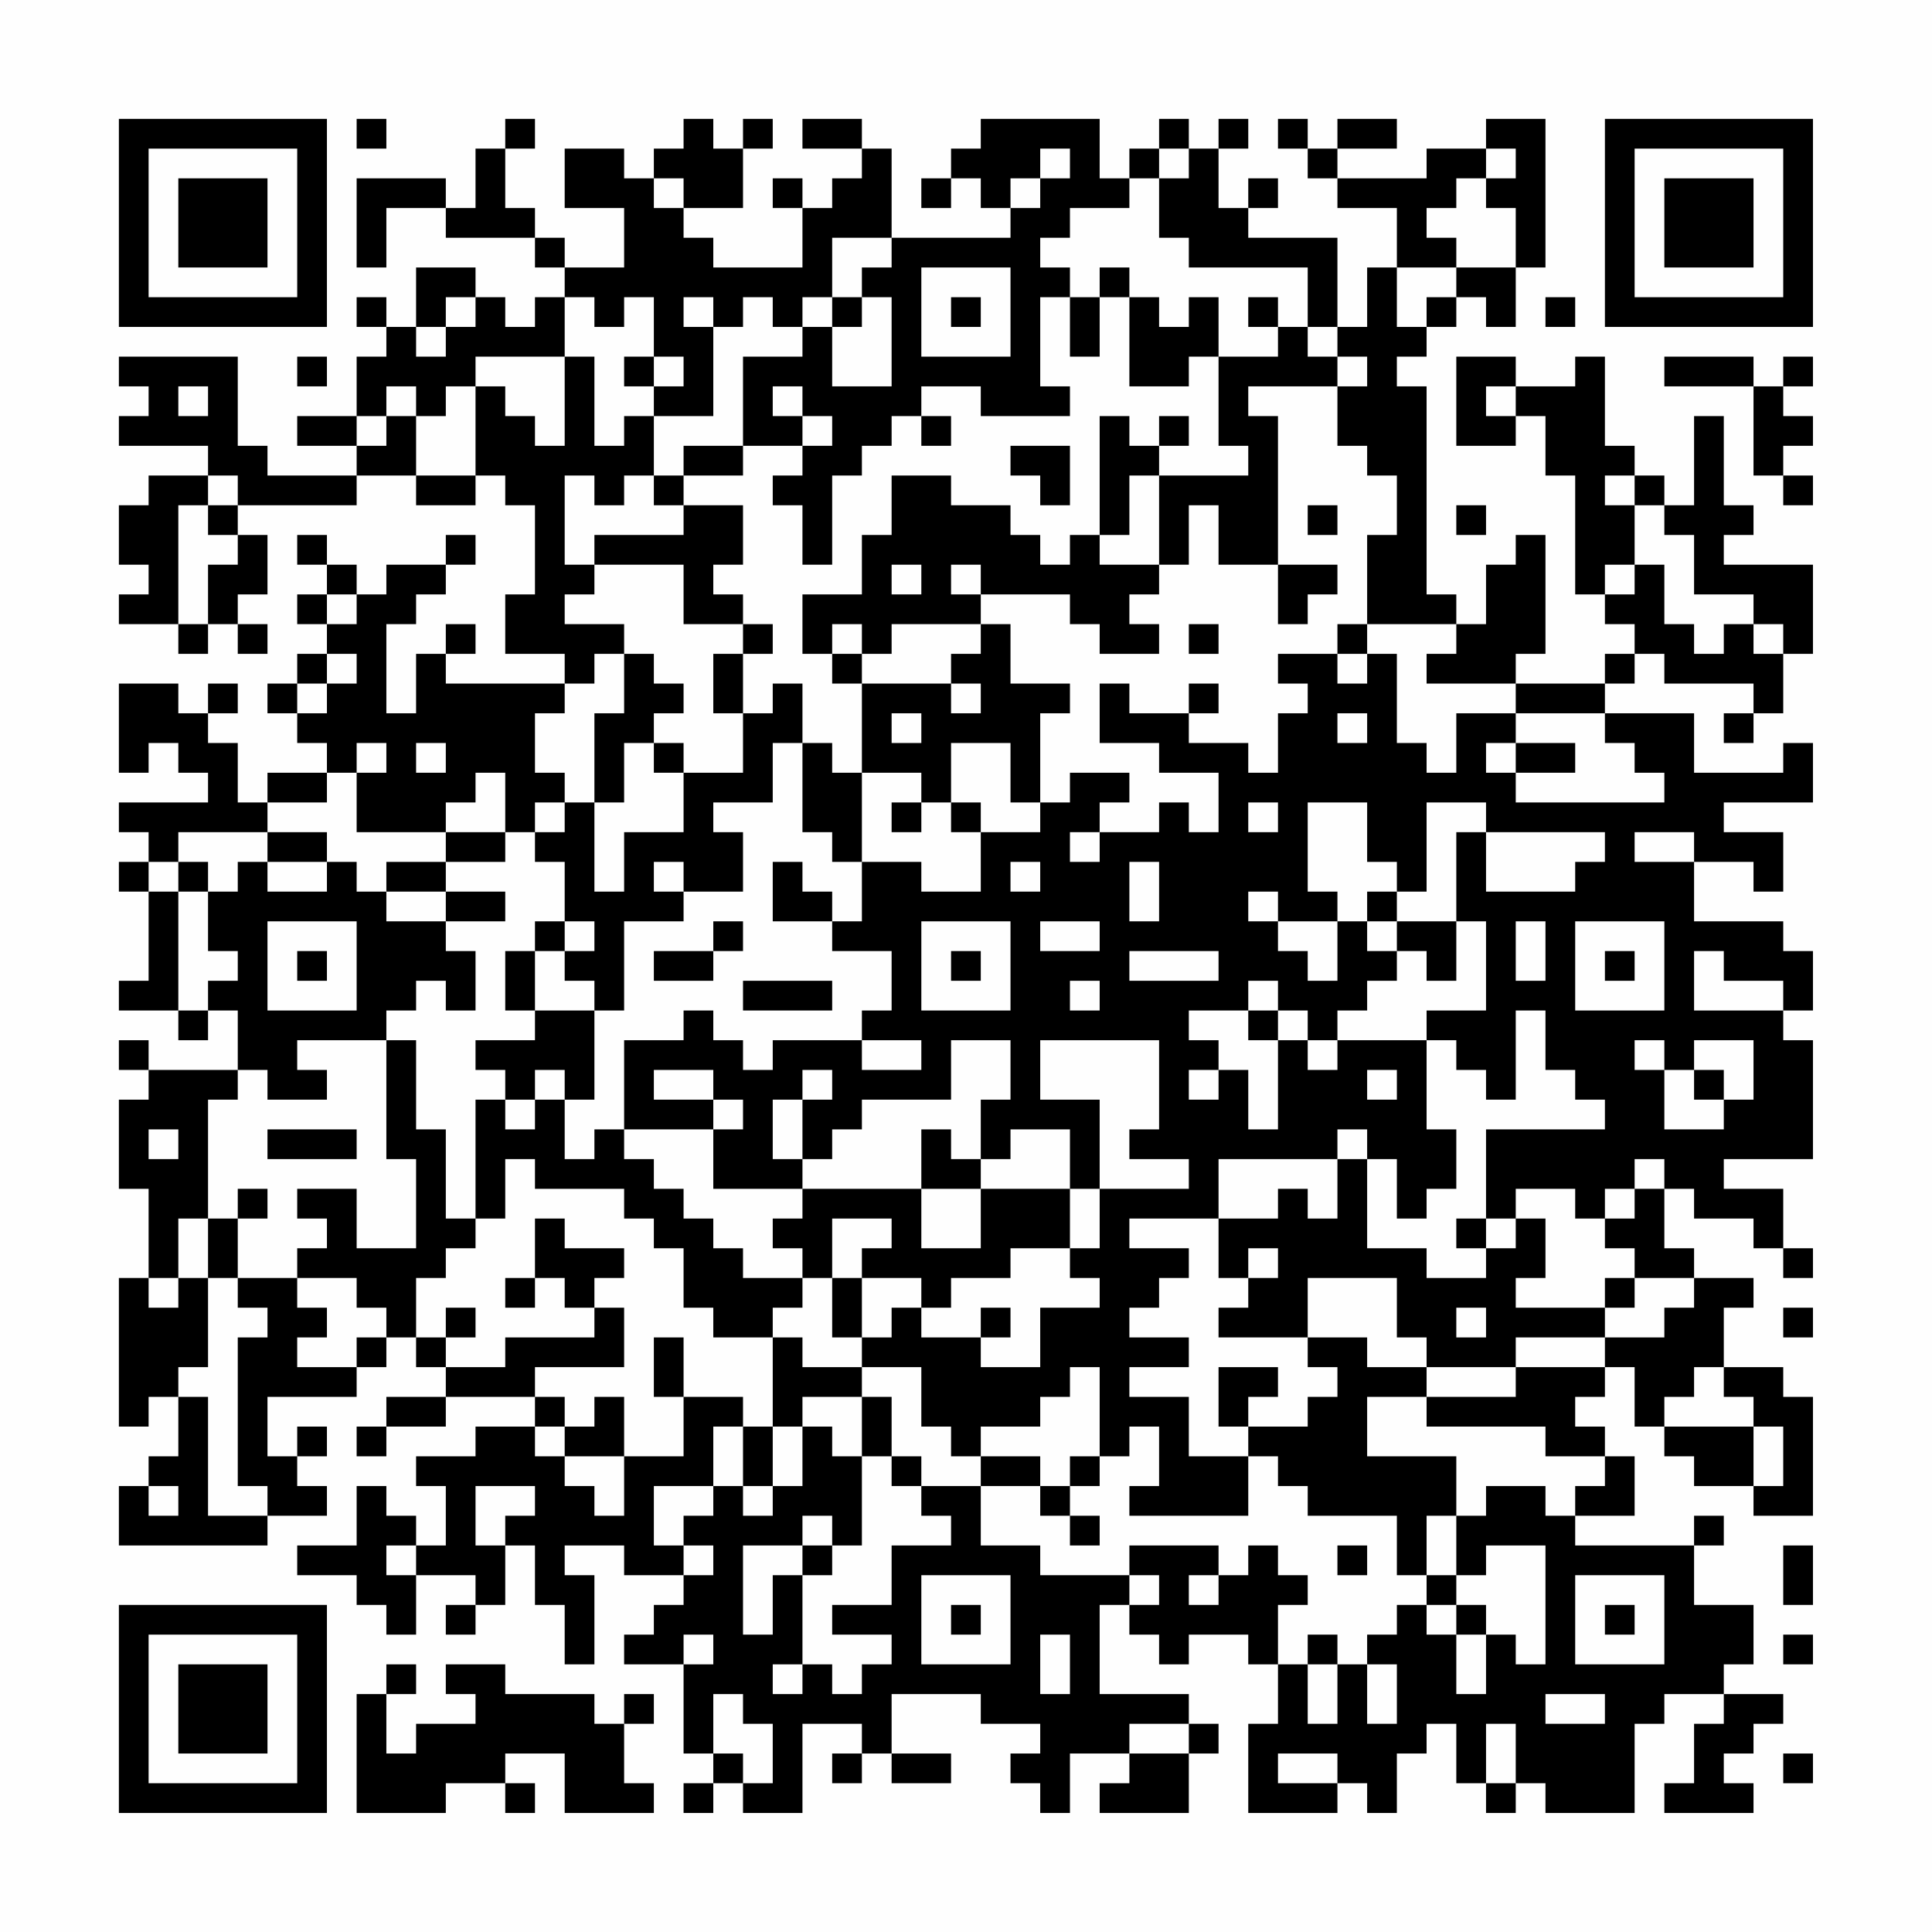 <?xml version="1.0" encoding="UTF-8"?>
<svg xmlns="http://www.w3.org/2000/svg" version="1.1" width="300" height="300" viewBox="0 0 300 300"><rect x="0" y="0" width="300" height="300" fill="#fefefe"/><g transform="scale(4.615)"><g transform="translate(4,4)"><path fill-rule="evenodd" d="M8 0L8 1L9 1L9 0ZM13 0L13 1L12 1L12 3L11 3L11 2L8 2L8 5L9 5L9 3L11 3L11 4L14 4L14 5L15 5L15 6L14 6L14 7L13 7L13 6L12 6L12 5L10 5L10 7L9 7L9 6L8 6L8 7L9 7L9 8L8 8L8 10L6 10L6 11L8 11L8 12L5 12L5 11L4 11L4 8L0 8L0 9L1 9L1 10L0 10L0 11L3 11L3 12L1 12L1 13L0 13L0 15L1 15L1 16L0 16L0 17L2 17L2 18L3 18L3 17L4 17L4 18L5 18L5 17L4 17L4 16L5 16L5 14L4 14L4 13L8 13L8 12L10 12L10 13L12 13L12 12L13 12L13 13L14 13L14 16L13 16L13 18L15 18L15 19L11 19L11 18L12 18L12 17L11 17L11 18L10 18L10 20L9 20L9 17L10 17L10 16L11 16L11 15L12 15L12 14L11 14L11 15L9 15L9 16L8 16L8 15L7 15L7 14L6 14L6 15L7 15L7 16L6 16L6 17L7 17L7 18L6 18L6 19L5 19L5 20L6 20L6 21L7 21L7 22L5 22L5 23L4 23L4 21L3 21L3 20L4 20L4 19L3 19L3 20L2 20L2 19L0 19L0 22L1 22L1 21L2 21L2 22L3 22L3 23L0 23L0 24L1 24L1 25L0 25L0 26L1 26L1 29L0 29L0 30L2 30L2 31L3 31L3 30L4 30L4 32L1 32L1 31L0 31L0 32L1 32L1 33L0 33L0 36L1 36L1 39L0 39L0 44L1 44L1 43L2 43L2 45L1 45L1 46L0 46L0 48L5 48L5 47L7 47L7 46L6 46L6 45L7 45L7 44L6 44L6 45L5 45L5 43L8 43L8 42L9 42L9 41L10 41L10 42L11 42L11 43L9 43L9 44L8 44L8 45L9 45L9 44L11 44L11 43L14 43L14 44L12 44L12 45L10 45L10 46L11 46L11 48L10 48L10 47L9 47L9 46L8 46L8 48L6 48L6 49L8 49L8 50L9 50L9 51L10 51L10 49L12 49L12 50L11 50L11 51L12 51L12 50L13 50L13 48L14 48L14 50L15 50L15 52L16 52L16 49L15 49L15 48L17 48L17 49L19 49L19 50L18 50L18 51L17 51L17 52L19 52L19 55L20 55L20 56L19 56L19 57L20 57L20 56L21 56L21 57L23 57L23 54L25 54L25 55L24 55L24 56L25 56L25 55L26 55L26 56L28 56L28 55L26 55L26 53L29 53L29 54L31 54L31 55L30 55L30 56L31 56L31 57L32 57L32 55L34 55L34 56L33 56L33 57L36 57L36 55L37 55L37 54L36 54L36 53L33 53L33 50L34 50L34 51L35 51L35 52L36 52L36 51L38 51L38 52L39 52L39 54L38 54L38 57L41 57L41 56L42 56L42 57L43 57L43 55L44 55L44 54L45 54L45 56L46 56L46 57L47 57L47 56L48 56L48 57L51 57L51 54L52 54L52 53L54 53L54 54L53 54L53 56L52 56L52 57L55 57L55 56L54 56L54 55L55 55L55 54L56 54L56 53L54 53L54 52L55 52L55 50L53 50L53 48L54 48L54 47L53 47L53 48L49 48L49 47L51 47L51 45L50 45L50 44L49 44L49 43L50 43L50 42L51 42L51 44L52 44L52 45L53 45L53 46L55 46L55 47L57 47L57 43L56 43L56 42L54 42L54 40L55 40L55 39L53 39L53 38L52 38L52 36L53 36L53 37L55 37L55 38L56 38L56 39L57 39L57 38L56 38L56 36L54 36L54 35L57 35L57 31L56 31L56 30L57 30L57 28L56 28L56 27L53 27L53 25L55 25L55 26L56 26L56 24L54 24L54 23L57 23L57 21L56 21L56 22L53 22L53 20L50 20L50 19L51 19L51 18L52 18L52 19L55 19L55 20L54 20L54 21L55 21L55 20L56 20L56 18L57 18L57 15L54 15L54 14L55 14L55 13L54 13L54 10L53 10L53 13L52 13L52 12L51 12L51 11L50 11L50 8L49 8L49 9L47 9L47 8L45 8L45 11L47 11L47 10L48 10L48 12L49 12L49 16L50 16L50 17L51 17L51 18L50 18L50 19L47 19L47 18L48 18L48 14L47 14L47 15L46 15L46 17L45 17L45 16L44 16L44 9L43 9L43 8L44 8L44 7L45 7L45 6L46 6L46 7L47 7L47 5L48 5L48 0L46 0L46 1L44 1L44 2L41 2L41 1L43 1L43 0L41 0L41 1L40 1L40 0L39 0L39 1L40 1L40 2L41 2L41 3L43 3L43 5L42 5L42 7L41 7L41 4L38 4L38 3L39 3L39 2L38 2L38 3L37 3L37 1L38 1L38 0L37 0L37 1L36 1L36 0L35 0L35 1L34 1L34 2L33 2L33 0L29 0L29 1L28 1L28 2L27 2L27 3L28 3L28 2L29 2L29 3L30 3L30 4L26 4L26 1L25 1L25 0L23 0L23 1L25 1L25 2L24 2L24 3L23 3L23 2L22 2L22 3L23 3L23 5L20 5L20 4L19 4L19 3L21 3L21 1L22 1L22 0L21 0L21 1L20 1L20 0L19 0L19 1L18 1L18 2L17 2L17 1L15 1L15 3L17 3L17 5L15 5L15 4L14 4L14 3L13 3L13 1L14 1L14 0ZM31 1L31 2L30 2L30 3L31 3L31 2L32 2L32 1ZM35 1L35 2L34 2L34 3L32 3L32 4L31 4L31 5L32 5L32 6L31 6L31 9L32 9L32 10L29 10L29 9L27 9L27 10L26 10L26 11L25 11L25 12L24 12L24 15L23 15L23 13L22 13L22 12L23 12L23 11L24 11L24 10L23 10L23 9L22 9L22 10L23 10L23 11L21 11L21 8L23 8L23 7L24 7L24 9L26 9L26 6L25 6L25 5L26 5L26 4L24 4L24 6L23 6L23 7L22 7L22 6L21 6L21 7L20 7L20 6L19 6L19 7L20 7L20 10L18 10L18 9L19 9L19 8L18 8L18 6L17 6L17 7L16 7L16 6L15 6L15 8L12 8L12 9L11 9L11 10L10 10L10 9L9 9L9 10L8 10L8 11L9 11L9 10L10 10L10 12L12 12L12 9L13 9L13 10L14 10L14 11L15 11L15 8L16 8L16 11L17 11L17 10L18 10L18 12L17 12L17 13L16 13L16 12L15 12L15 15L16 15L16 16L15 16L15 17L17 17L17 18L16 18L16 19L15 19L15 20L14 20L14 22L15 22L15 23L14 23L14 24L13 24L13 22L12 22L12 23L11 23L11 24L8 24L8 22L9 22L9 21L8 21L8 22L7 22L7 23L5 23L5 24L2 24L2 25L1 25L1 26L2 26L2 30L3 30L3 29L4 29L4 28L3 28L3 26L4 26L4 25L5 25L5 26L7 26L7 25L8 25L8 26L9 26L9 27L11 27L11 28L12 28L12 30L11 30L11 29L10 29L10 30L9 30L9 31L6 31L6 32L7 32L7 33L5 33L5 32L4 32L4 33L3 33L3 37L2 37L2 39L1 39L1 40L2 40L2 39L3 39L3 42L2 42L2 43L3 43L3 47L5 47L5 46L4 46L4 41L5 41L5 40L4 40L4 39L6 39L6 40L7 40L7 41L6 41L6 42L8 42L8 41L9 41L9 40L8 40L8 39L6 39L6 38L7 38L7 37L6 37L6 36L8 36L8 38L10 38L10 35L9 35L9 31L10 31L10 34L11 34L11 37L12 37L12 38L11 38L11 39L10 39L10 41L11 41L11 42L13 42L13 41L16 41L16 40L17 40L17 42L14 42L14 43L15 43L15 44L14 44L14 45L15 45L15 46L16 46L16 47L17 47L17 45L19 45L19 43L21 43L21 44L20 44L20 46L18 46L18 48L19 48L19 49L20 49L20 48L19 48L19 47L20 47L20 46L21 46L21 47L22 47L22 46L23 46L23 44L24 44L24 45L25 45L25 48L24 48L24 47L23 47L23 48L21 48L21 51L22 51L22 49L23 49L23 52L22 52L22 53L23 53L23 52L24 52L24 53L25 53L25 52L26 52L26 51L24 51L24 50L26 50L26 48L28 48L28 47L27 47L27 46L29 46L29 48L31 48L31 49L34 49L34 50L35 50L35 49L34 49L34 48L37 48L37 49L36 49L36 50L37 50L37 49L38 49L38 48L39 48L39 49L40 49L40 50L39 50L39 52L40 52L40 54L41 54L41 52L42 52L42 54L43 54L43 52L42 52L42 51L43 51L43 50L44 50L44 51L45 51L45 53L46 53L46 51L47 51L47 52L48 52L48 48L46 48L46 49L45 49L45 47L46 47L46 46L48 46L48 47L49 47L49 46L50 46L50 45L48 45L48 44L44 44L44 43L47 43L47 42L50 42L50 41L52 41L52 40L53 40L53 39L51 39L51 38L50 38L50 37L51 37L51 36L52 36L52 35L51 35L51 36L50 36L50 37L49 37L49 36L47 36L47 37L46 37L46 34L50 34L50 33L49 33L49 32L48 32L48 30L47 30L47 33L46 33L46 32L45 32L45 31L44 31L44 30L46 30L46 27L45 27L45 24L46 24L46 26L49 26L49 25L50 25L50 24L46 24L46 23L44 23L44 26L43 26L43 25L42 25L42 23L40 23L40 26L41 26L41 27L39 27L39 26L38 26L38 27L39 27L39 28L40 28L40 29L41 29L41 27L42 27L42 28L43 28L43 29L42 29L42 30L41 30L41 31L40 31L40 30L39 30L39 29L38 29L38 30L36 30L36 31L37 31L37 32L36 32L36 33L37 33L37 32L38 32L38 34L39 34L39 31L40 31L40 32L41 32L41 31L44 31L44 34L45 34L45 36L44 36L44 37L43 37L43 35L42 35L42 34L41 34L41 35L37 35L37 37L34 37L34 38L36 38L36 39L35 39L35 40L34 40L34 41L36 41L36 42L34 42L34 43L36 43L36 45L38 45L38 47L34 47L34 46L35 46L35 44L34 44L34 45L33 45L33 42L32 42L32 43L31 43L31 44L29 44L29 45L28 45L28 44L27 44L27 42L25 42L25 41L26 41L26 40L27 40L27 41L29 41L29 42L31 42L31 40L33 40L33 39L32 39L32 38L33 38L33 36L36 36L36 35L34 35L34 34L35 34L35 31L31 31L31 33L33 33L33 36L32 36L32 34L30 34L30 35L29 35L29 33L30 33L30 31L28 31L28 33L25 33L25 34L24 34L24 35L23 35L23 33L24 33L24 32L23 32L23 33L22 33L22 35L23 35L23 36L20 36L20 34L21 34L21 33L20 33L20 32L18 32L18 33L20 33L20 34L17 34L17 31L19 31L19 30L20 30L20 31L21 31L21 32L22 32L22 31L25 31L25 32L27 32L27 31L25 31L25 30L26 30L26 28L24 28L24 27L25 27L25 25L27 25L27 26L29 26L29 24L31 24L31 23L32 23L32 22L34 22L34 23L33 23L33 24L32 24L32 25L33 25L33 24L35 24L35 23L36 23L36 24L37 24L37 22L35 22L35 21L33 21L33 19L34 19L34 20L36 20L36 21L38 21L38 22L39 22L39 20L40 20L40 19L39 19L39 18L41 18L41 19L42 19L42 18L43 18L43 21L44 21L44 22L45 22L45 20L47 20L47 21L46 21L46 22L47 22L47 23L52 23L52 22L51 22L51 21L50 21L50 20L47 20L47 19L44 19L44 18L45 18L45 17L42 17L42 14L43 14L43 12L42 12L42 11L41 11L41 9L42 9L42 8L41 8L41 7L40 7L40 5L36 5L36 4L35 4L35 2L36 2L36 1ZM46 1L46 2L45 2L45 3L44 3L44 4L45 4L45 5L43 5L43 7L44 7L44 6L45 6L45 5L47 5L47 3L46 3L46 2L47 2L47 1ZM18 2L18 3L19 3L19 2ZM27 5L27 8L30 8L30 5ZM33 5L33 6L32 6L32 8L33 8L33 6L34 6L34 9L36 9L36 8L37 8L37 11L38 11L38 12L35 12L35 11L36 11L36 10L35 10L35 11L34 11L34 10L33 10L33 14L32 14L32 15L31 15L31 14L30 14L30 13L28 13L28 12L26 12L26 14L25 14L25 16L23 16L23 18L24 18L24 19L25 19L25 22L24 22L24 21L23 21L23 19L22 19L22 20L21 20L21 18L22 18L22 17L21 17L21 16L20 16L20 15L21 15L21 13L19 13L19 12L21 12L21 11L19 11L19 12L18 12L18 13L19 13L19 14L16 14L16 15L19 15L19 17L21 17L21 18L20 18L20 20L21 20L21 22L19 22L19 21L18 21L18 20L19 20L19 19L18 19L18 18L17 18L17 20L16 20L16 23L15 23L15 24L14 24L14 25L15 25L15 27L14 27L14 28L13 28L13 30L14 30L14 31L12 31L12 32L13 32L13 33L12 33L12 37L13 37L13 35L14 35L14 36L17 36L17 37L18 37L18 38L19 38L19 40L20 40L20 41L22 41L22 44L21 44L21 46L22 46L22 44L23 44L23 43L25 43L25 45L26 45L26 46L27 46L27 45L26 45L26 43L25 43L25 42L23 42L23 41L22 41L22 40L23 40L23 39L24 39L24 41L25 41L25 39L27 39L27 40L28 40L28 39L30 39L30 38L32 38L32 36L29 36L29 35L28 35L28 34L27 34L27 36L23 36L23 37L22 37L22 38L23 38L23 39L21 39L21 38L20 38L20 37L19 37L19 36L18 36L18 35L17 35L17 34L16 34L16 35L15 35L15 33L16 33L16 30L17 30L17 27L19 27L19 26L21 26L21 24L20 24L20 23L22 23L22 21L23 21L23 24L24 24L24 25L25 25L25 22L27 22L27 23L26 23L26 24L27 24L27 23L28 23L28 24L29 24L29 23L28 23L28 21L30 21L30 23L31 23L31 20L32 20L32 19L30 19L30 17L29 17L29 16L32 16L32 17L33 17L33 18L35 18L35 17L34 17L34 16L35 16L35 15L36 15L36 13L37 13L37 15L39 15L39 17L40 17L40 16L41 16L41 15L39 15L39 10L38 10L38 9L41 9L41 8L40 8L40 7L39 7L39 6L38 6L38 7L39 7L39 8L37 8L37 6L36 6L36 7L35 7L35 6L34 6L34 5ZM11 6L11 7L10 7L10 8L11 8L11 7L12 7L12 6ZM24 6L24 7L25 7L25 6ZM28 6L28 7L29 7L29 6ZM48 6L48 7L49 7L49 6ZM6 8L6 9L7 9L7 8ZM17 8L17 9L18 9L18 8ZM52 8L52 9L55 9L55 12L56 12L56 13L57 13L57 12L56 12L56 11L57 11L57 10L56 10L56 9L57 9L57 8L56 8L56 9L55 9L55 8ZM2 9L2 10L3 10L3 9ZM46 9L46 10L47 10L47 9ZM27 10L27 11L28 11L28 10ZM30 11L30 12L31 12L31 13L32 13L32 11ZM3 12L3 13L2 13L2 17L3 17L3 15L4 15L4 14L3 14L3 13L4 13L4 12ZM34 12L34 14L33 14L33 15L35 15L35 12ZM50 12L50 13L51 13L51 15L50 15L50 16L51 16L51 15L52 15L52 17L53 17L53 18L54 18L54 17L55 17L55 18L56 18L56 17L55 17L55 16L53 16L53 14L52 14L52 13L51 13L51 12ZM40 13L40 14L41 14L41 13ZM45 13L45 14L46 14L46 13ZM26 15L26 16L27 16L27 15ZM28 15L28 16L29 16L29 15ZM7 16L7 17L8 17L8 16ZM24 17L24 18L25 18L25 19L28 19L28 20L29 20L29 19L28 19L28 18L29 18L29 17L26 17L26 18L25 18L25 17ZM36 17L36 18L37 18L37 17ZM41 17L41 18L42 18L42 17ZM7 18L7 19L6 19L6 20L7 20L7 19L8 19L8 18ZM36 19L36 20L37 20L37 19ZM26 20L26 21L27 21L27 20ZM41 20L41 21L42 21L42 20ZM10 21L10 22L11 22L11 21ZM17 21L17 23L16 23L16 26L17 26L17 24L19 24L19 22L18 22L18 21ZM47 21L47 22L49 22L49 21ZM38 23L38 24L39 24L39 23ZM5 24L5 25L7 25L7 24ZM11 24L11 25L9 25L9 26L11 26L11 27L13 27L13 26L11 26L11 25L13 25L13 24ZM51 24L51 25L53 25L53 24ZM2 25L2 26L3 26L3 25ZM18 25L18 26L19 26L19 25ZM22 25L22 27L24 27L24 26L23 26L23 25ZM30 25L30 26L31 26L31 25ZM34 25L34 27L35 27L35 25ZM42 26L42 27L43 27L43 28L44 28L44 29L45 29L45 27L43 27L43 26ZM5 27L5 30L8 30L8 27ZM15 27L15 28L14 28L14 30L16 30L16 29L15 29L15 28L16 28L16 27ZM20 27L20 28L18 28L18 29L20 29L20 28L21 28L21 27ZM27 27L27 30L30 30L30 27ZM31 27L31 28L33 28L33 27ZM47 27L47 29L48 29L48 27ZM49 27L49 30L52 30L52 27ZM6 28L6 29L7 29L7 28ZM28 28L28 29L29 29L29 28ZM34 28L34 29L37 29L37 28ZM50 28L50 29L51 29L51 28ZM53 28L53 30L56 30L56 29L54 29L54 28ZM21 29L21 30L24 30L24 29ZM32 29L32 30L33 30L33 29ZM38 30L38 31L39 31L39 30ZM51 31L51 32L52 32L52 34L54 34L54 33L55 33L55 31L53 31L53 32L52 32L52 31ZM14 32L14 33L13 33L13 34L14 34L14 33L15 33L15 32ZM42 32L42 33L43 33L43 32ZM53 32L53 33L54 33L54 32ZM1 34L1 35L2 35L2 34ZM5 34L5 35L8 35L8 34ZM41 35L41 37L40 37L40 36L39 36L39 37L37 37L37 39L38 39L38 40L37 40L37 41L40 41L40 42L41 42L41 43L40 43L40 44L38 44L38 43L39 43L39 42L37 42L37 44L38 44L38 45L39 45L39 46L40 46L40 47L43 47L43 49L44 49L44 50L45 50L45 51L46 51L46 50L45 50L45 49L44 49L44 47L45 47L45 45L42 45L42 43L44 43L44 42L47 42L47 41L50 41L50 40L51 40L51 39L50 39L50 40L47 40L47 39L48 39L48 37L47 37L47 38L46 38L46 37L45 37L45 38L46 38L46 39L44 39L44 38L42 38L42 35ZM4 36L4 37L3 37L3 39L4 39L4 37L5 37L5 36ZM27 36L27 38L29 38L29 36ZM14 37L14 39L13 39L13 40L14 40L14 39L15 39L15 40L16 40L16 39L17 39L17 38L15 38L15 37ZM24 37L24 39L25 39L25 38L26 38L26 37ZM38 38L38 39L39 39L39 38ZM40 39L40 41L42 41L42 42L44 42L44 41L43 41L43 39ZM11 40L11 41L12 41L12 40ZM29 40L29 41L30 41L30 40ZM45 40L45 41L46 41L46 40ZM56 40L56 41L57 41L57 40ZM18 41L18 43L19 43L19 41ZM53 42L53 43L52 43L52 44L55 44L55 46L56 46L56 44L55 44L55 43L54 43L54 42ZM16 43L16 44L15 44L15 45L17 45L17 43ZM29 45L29 46L31 46L31 47L32 47L32 48L33 48L33 47L32 47L32 46L33 46L33 45L32 45L32 46L31 46L31 45ZM1 46L1 47L2 47L2 46ZM12 46L12 48L13 48L13 47L14 47L14 46ZM9 48L9 49L10 49L10 48ZM23 48L23 49L24 49L24 48ZM41 48L41 49L42 49L42 48ZM56 48L56 50L57 50L57 48ZM27 49L27 52L30 52L30 49ZM49 49L49 52L52 52L52 49ZM28 50L28 51L29 51L29 50ZM50 50L50 51L51 51L51 50ZM19 51L19 52L20 52L20 51ZM31 51L31 53L32 53L32 51ZM40 51L40 52L41 52L41 51ZM56 51L56 52L57 52L57 51ZM9 52L9 53L8 53L8 57L11 57L11 56L13 56L13 57L14 57L14 56L13 56L13 55L15 55L15 57L18 57L18 56L17 56L17 54L18 54L18 53L17 53L17 54L16 54L16 53L13 53L13 52L11 52L11 53L12 53L12 54L10 54L10 55L9 55L9 53L10 53L10 52ZM20 53L20 55L21 55L21 56L22 56L22 54L21 54L21 53ZM48 53L48 54L50 54L50 53ZM34 54L34 55L36 55L36 54ZM46 54L46 56L47 56L47 54ZM39 55L39 56L41 56L41 55ZM56 55L56 56L57 56L57 55ZM0 0L0 7L7 7L7 0ZM1 1L1 6L6 6L6 1ZM2 2L2 5L5 5L5 2ZM50 0L50 7L57 7L57 0ZM51 1L51 6L56 6L56 1ZM52 2L52 5L55 5L55 2ZM0 50L0 57L7 57L7 50ZM1 51L1 56L6 56L6 51ZM2 52L2 55L5 55L5 52Z" fill="#000000"/></g></g></svg>
